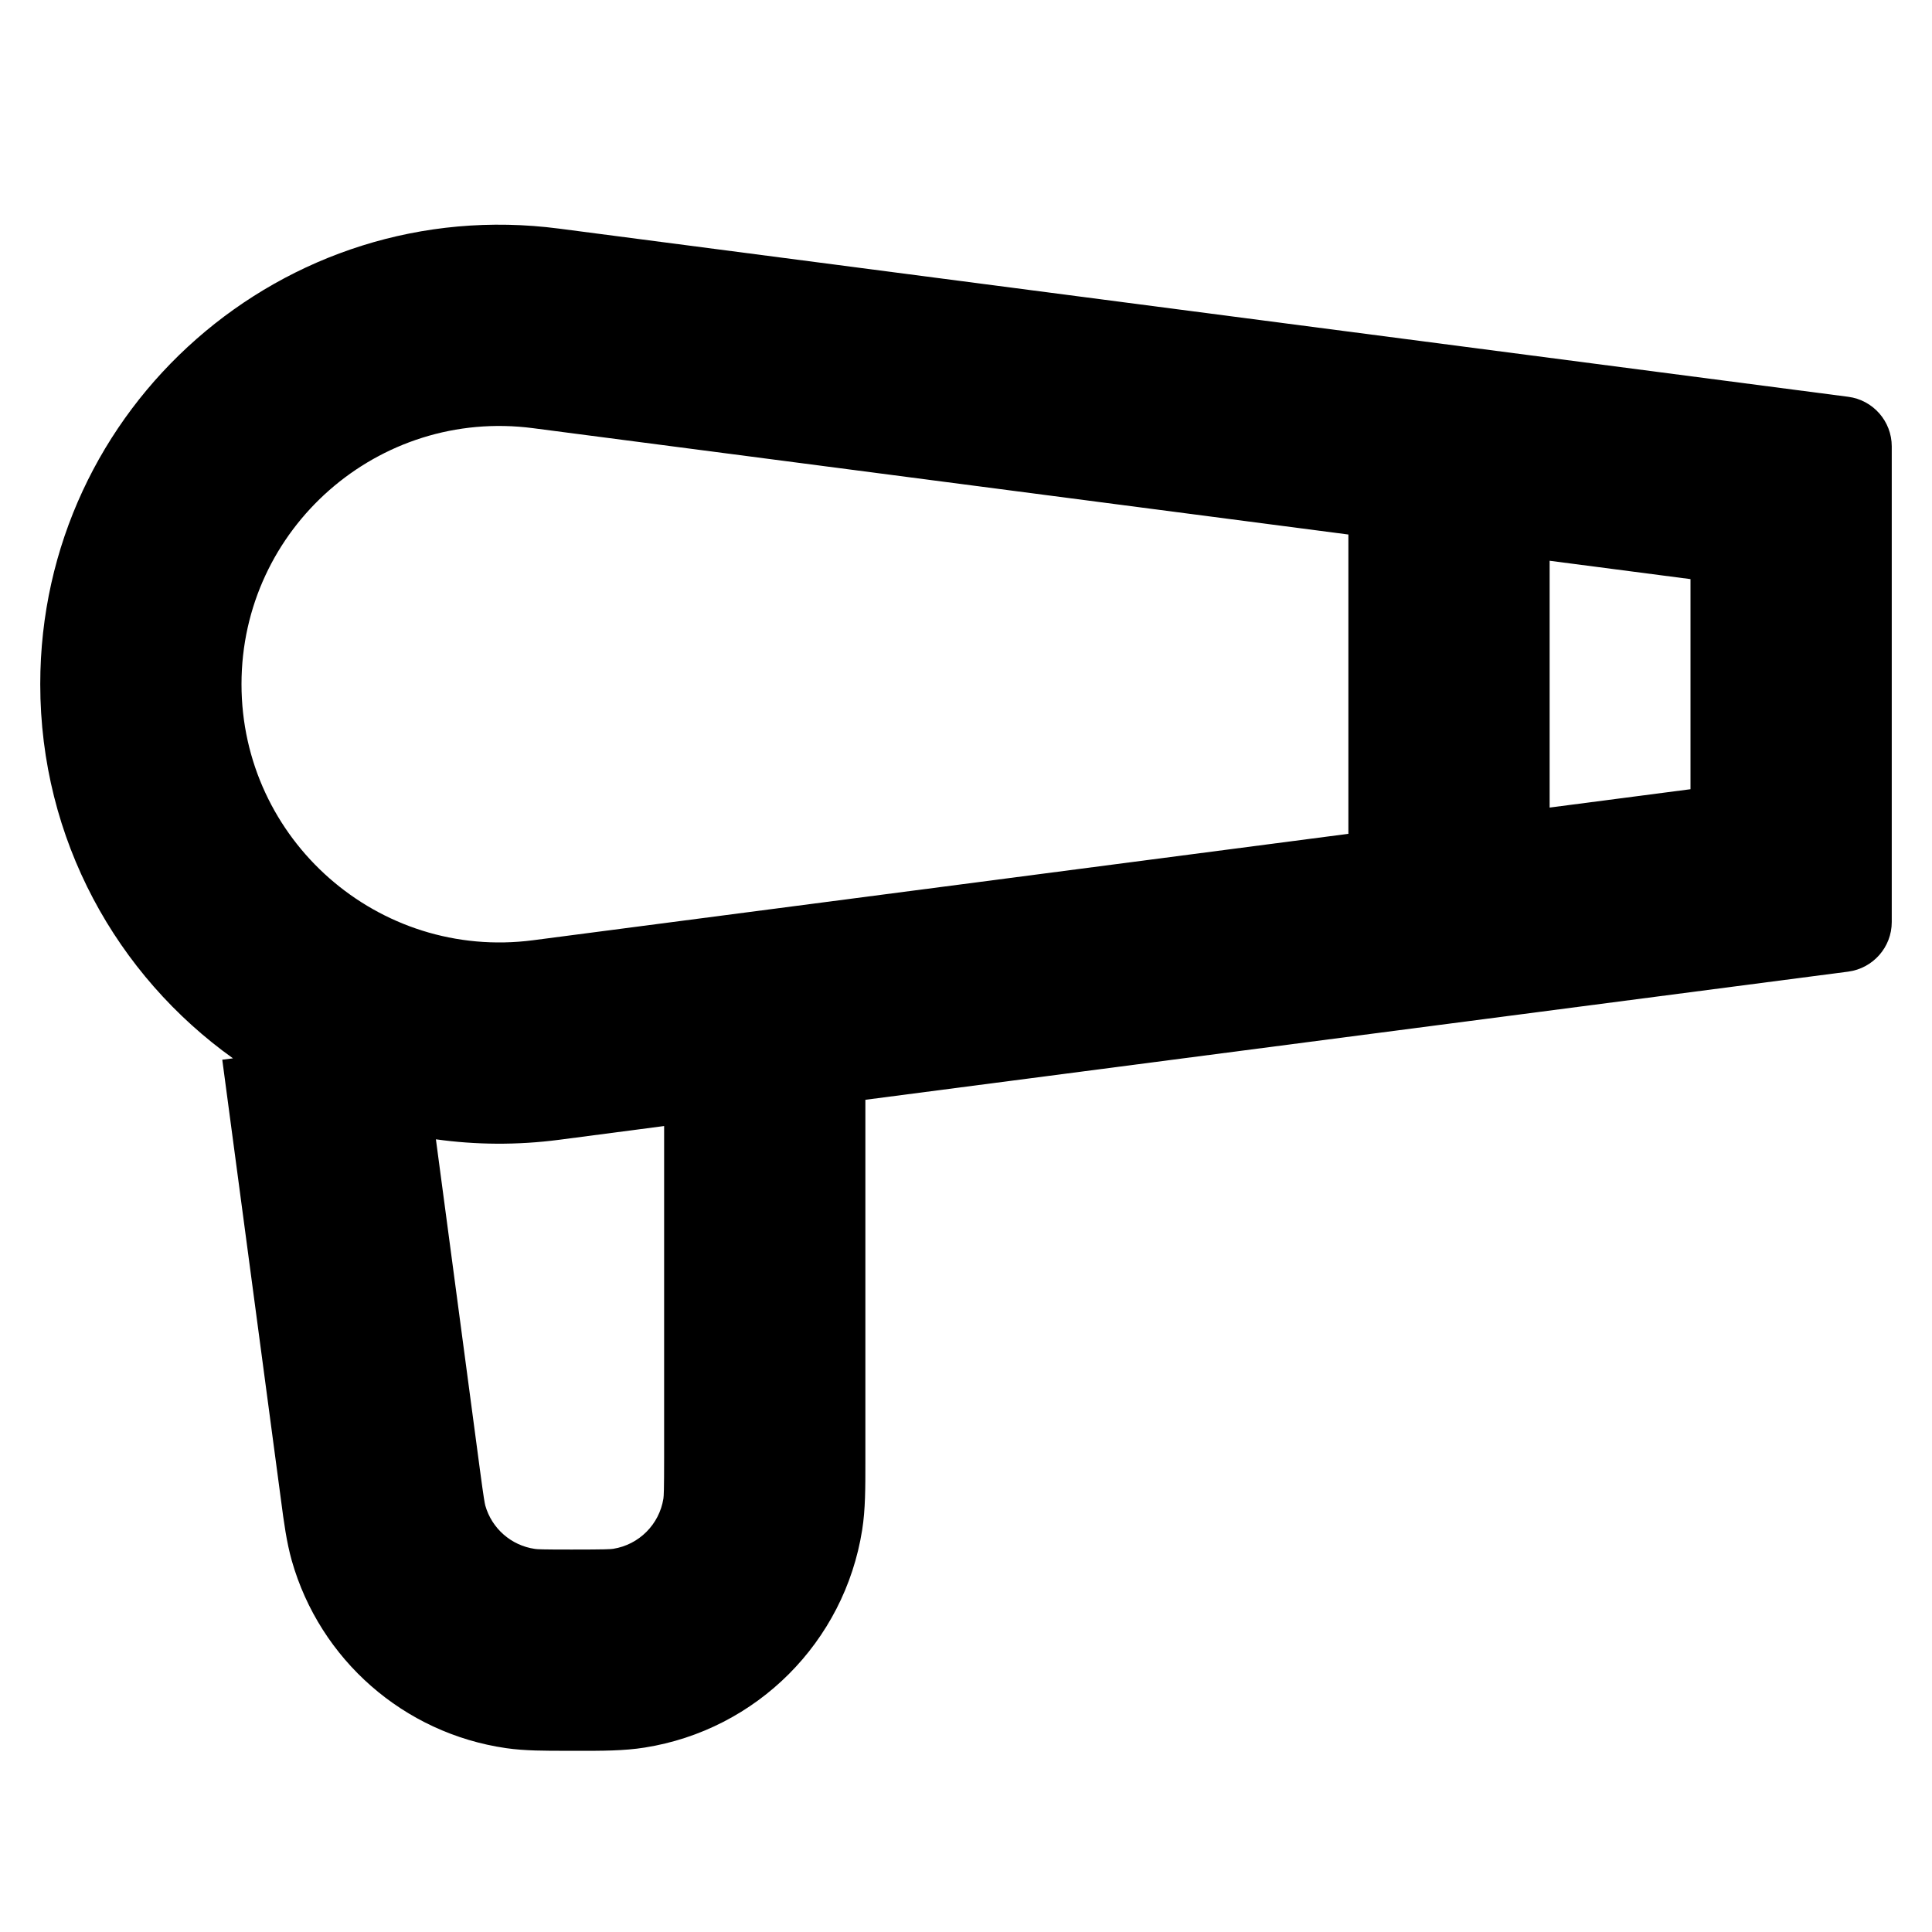 <svg width="24" height="24" viewBox="0 0 24 24" fill="none" xmlns="http://www.w3.org/2000/svg">
<path fill-rule="evenodd" clip-rule="evenodd" d="M6.945 2.84C3.529 2.394 0.5 5.054 0.5 8.499C0.5 10.432 1.454 12.118 2.894 13.147L2.761 13.164L3.492 18.645C3.526 18.907 3.56 19.157 3.624 19.385C3.974 20.619 5.017 21.532 6.286 21.716C6.521 21.75 6.773 21.749 7.037 21.749L7.101 21.749L7.174 21.749C7.47 21.75 7.752 21.75 8.008 21.709C9.399 21.489 10.49 20.398 10.71 19.007C10.751 18.751 10.75 18.469 10.75 18.173L10.75 13.662L22.959 12.07C23.268 12.029 23.5 11.766 23.5 11.454V5.545C23.5 5.233 23.268 4.969 22.959 4.929L6.945 2.84ZM21 7.194L19.25 6.966V10.032L21 9.804V7.194ZM6.622 5.319L16.75 6.64V10.358L6.622 11.68C4.702 11.93 3 10.435 3 8.499C3 6.563 4.702 5.068 6.622 5.319ZM8.25 13.988L6.945 14.159C6.423 14.227 5.91 14.222 5.415 14.153L5.961 18.252C6.01 18.619 6.021 18.673 6.029 18.704C6.11 18.988 6.351 19.199 6.644 19.241C6.675 19.246 6.73 19.249 7.101 19.249C7.519 19.249 7.583 19.245 7.617 19.24C7.938 19.189 8.19 18.937 8.241 18.616C8.246 18.582 8.25 18.518 8.25 18.1V13.988Z" fill="black"/>
</svg>
